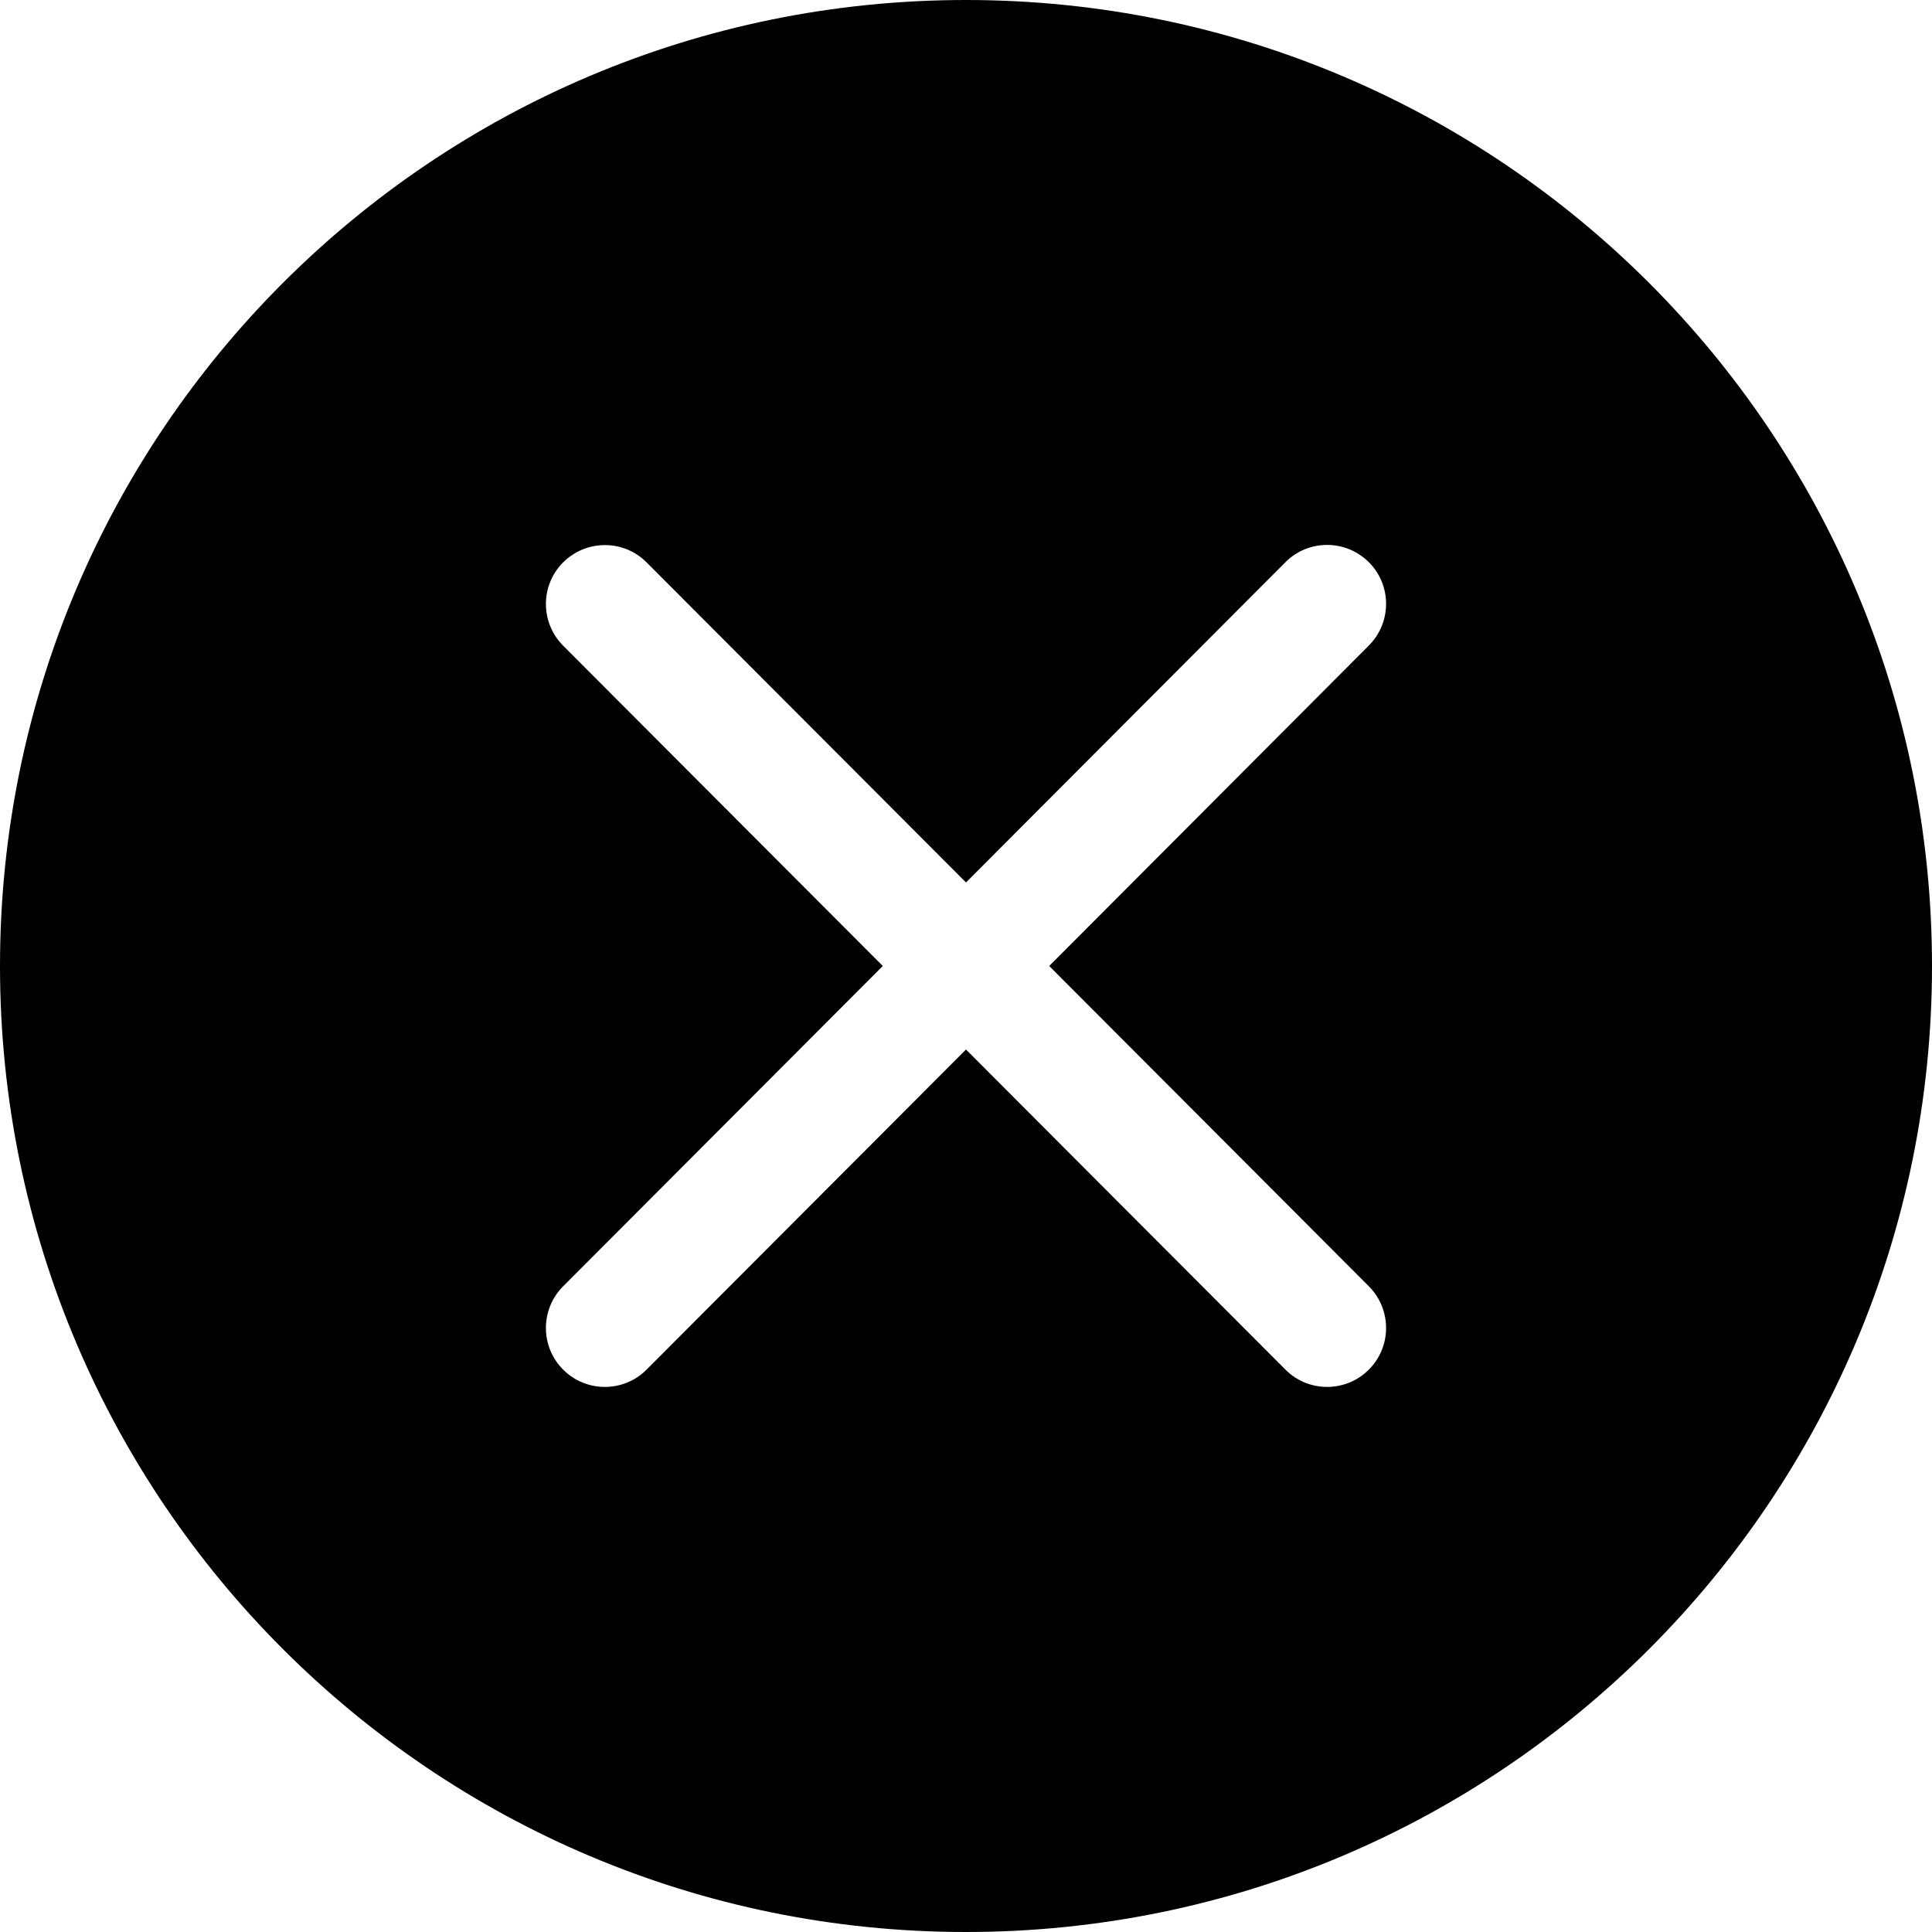 <svg class="icon" viewBox="0 0 1024 1024" xmlns="http://www.w3.org/2000/svg" width="128" height="128"><defs><style/></defs><path d="M512 0C229.2 0 0 229.2 0 512c0 282.8 229.2 512 512 512 282.8 0 512-229.2 512-512C1024 229.2 794.8 0 512 0zm213.461 725.976c-6.077 6.077-14.064 9.116-22.052 9.116-7.987 0-16.061-3.039-22.139-9.203L512 556.271 342.73 725.889c-6.077 6.164-14.151 9.203-22.139 9.203-7.987 0-15.974-3.039-22.052-9.116-12.241-12.154-12.241-31.949-.087-44.19L467.897 511.994 298.453 342.203c-12.154-12.241-12.154-32.036.087-44.19 12.241-12.154 32.036-12.154 44.19.087L512 467.717l169.27-169.704c12.154-12.241 31.949-12.241 44.19-.087 12.241 12.154 12.241 31.949.087 44.19L556.103 511.994 725.547 681.785c12.154 12.241 12.154 32.036-.087 44.19z"/></svg>